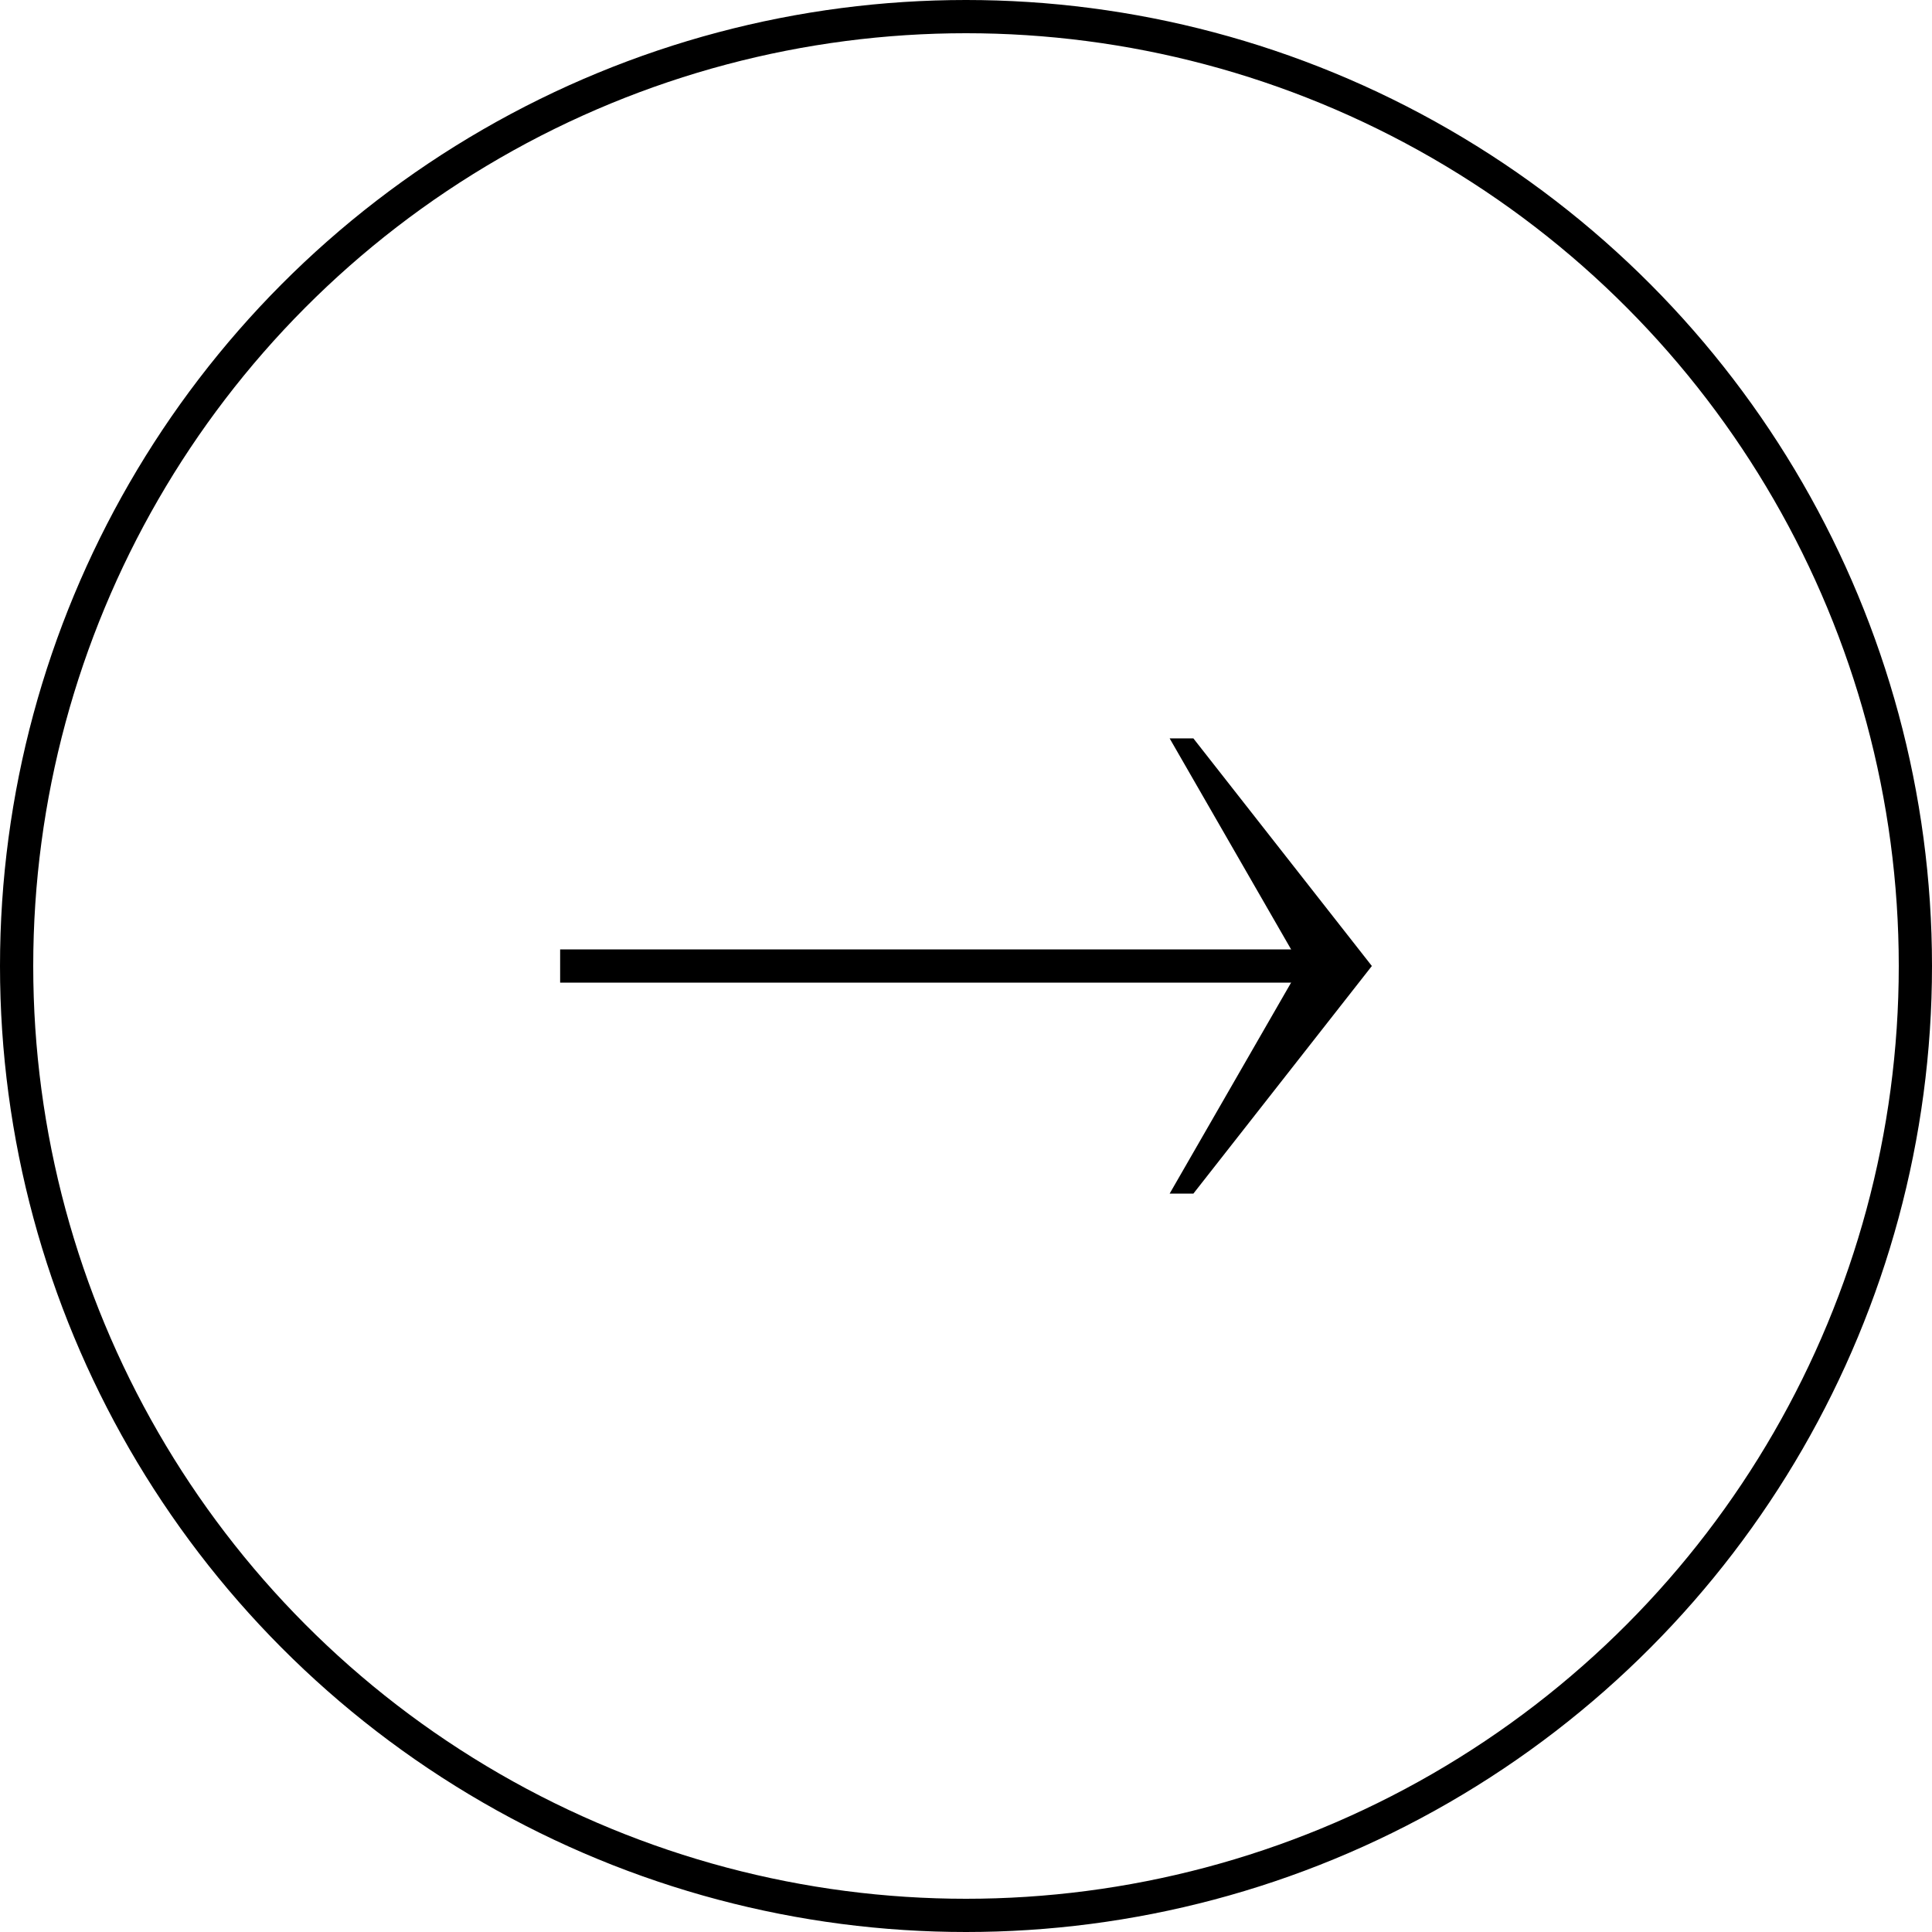 <svg xmlns="http://www.w3.org/2000/svg" viewBox="0 0 81.4 81.4"><g data-name="Ebene 2"><g data-name="Ebene 1"><circle cx="40.7" cy="40.7" r="40" style="stroke:currentColor;stroke-miterlimit:10;fill:none;stroke-width:1.4px"/><path d="m57.8 40.7-7.52 9.59h-1l5.52-9.59-5.52-9.59h1z" style="fill:currentColor"/><path style="stroke:currentColor;stroke-linejoin:round;fill:none;stroke-width:1.4px" d="M54.91 40.7H23.6"/></g></g></svg>

